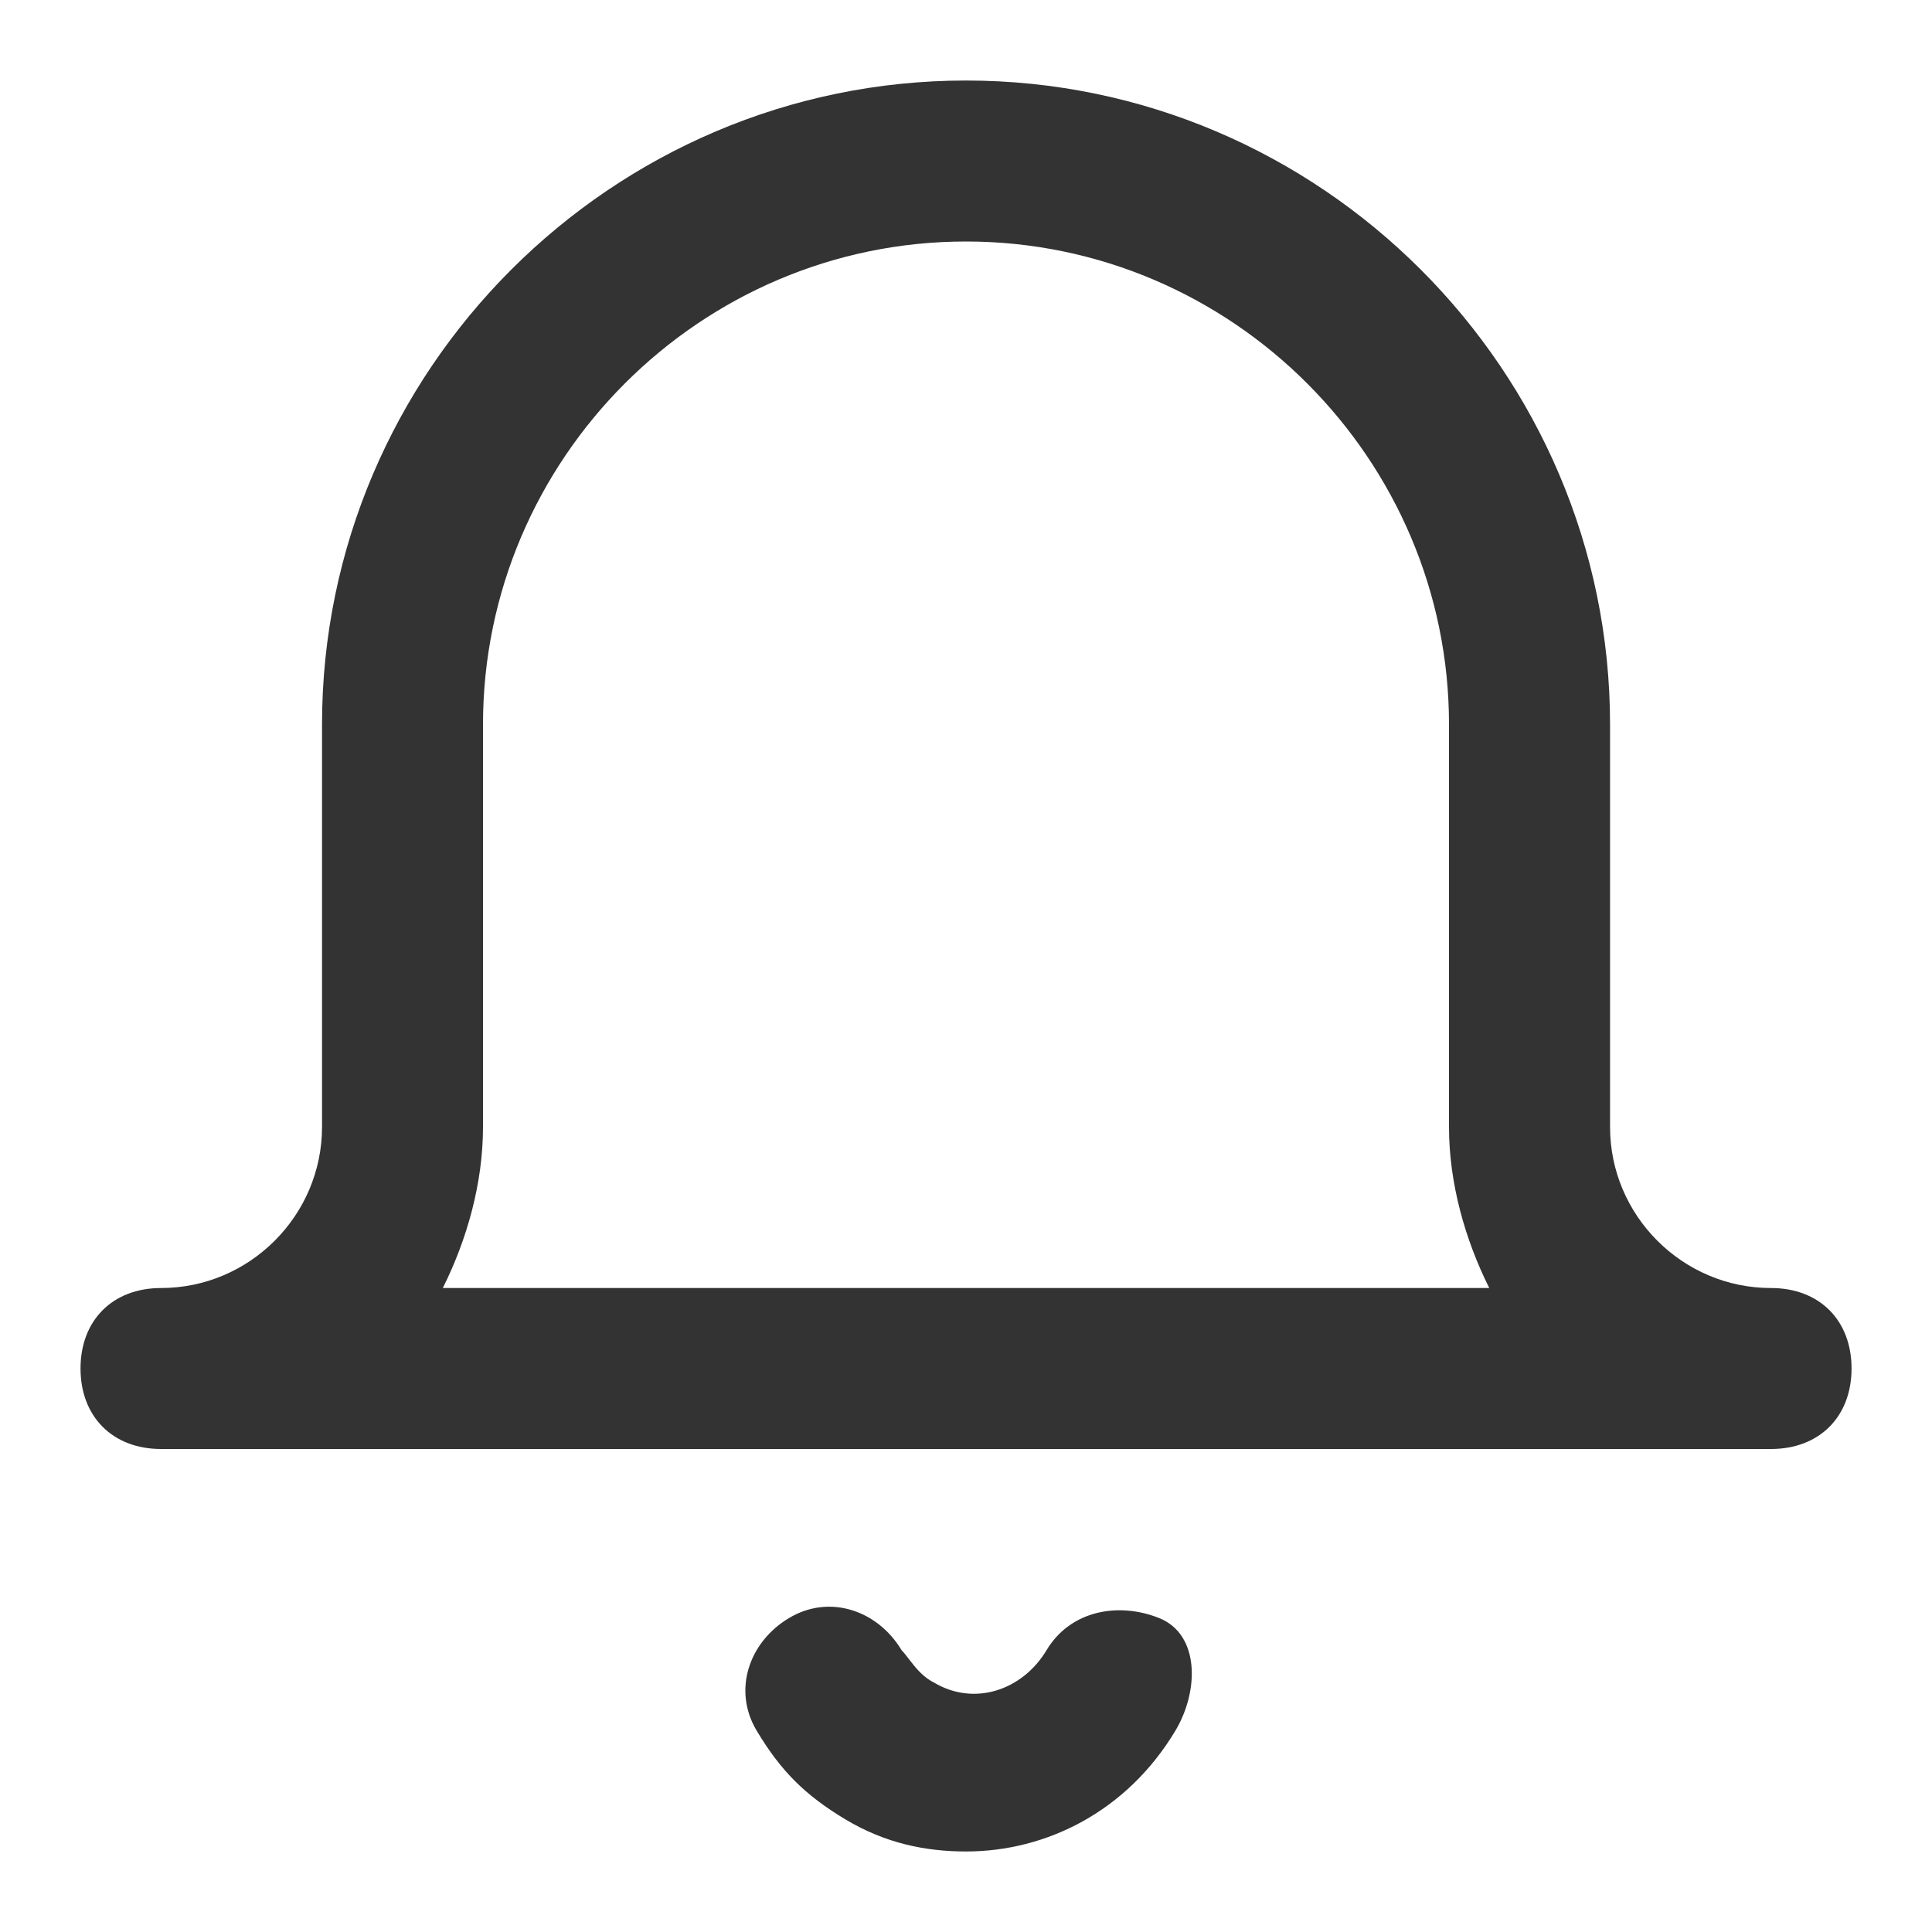 <svg width="25" height="25" viewBox="0 0 25 25" fill="none" xmlns="http://www.w3.org/2000/svg">
<g opacity="0.8">
<path fill-rule="evenodd" clip-rule="evenodd" d="M23.959 17.708C23.959 18.333 23.542 18.75 22.917 18.75H2.084C1.459 18.75 1.042 18.333 1.042 17.708C1.042 17.083 1.459 16.667 2.084 16.667C3.229 16.667 4.167 15.729 4.167 14.583V9.375C4.167 4.792 7.917 1.042 12.5 1.042C17.084 1.042 20.834 4.792 20.834 9.375V14.583C20.834 15.729 21.771 16.667 22.917 16.667C23.542 16.667 23.959 17.083 23.959 17.708ZM15.209 22.396C14.584 23.438 13.542 23.958 12.5 23.958C11.979 23.958 11.459 23.854 10.938 23.542C10.417 23.229 10.104 22.917 9.792 22.396C9.479 21.875 9.688 21.25 10.209 20.938C10.729 20.625 11.354 20.833 11.667 21.354C11.698 21.386 11.73 21.427 11.764 21.472C11.844 21.575 11.938 21.698 12.084 21.771C12.604 22.083 13.229 21.875 13.542 21.354C13.854 20.833 14.479 20.729 15 20.938C15.521 21.146 15.521 21.875 15.209 22.396ZM18.75 14.583C18.75 15.312 18.959 16.042 19.271 16.667H5.73C6.042 16.042 6.25 15.312 6.25 14.583V9.375C6.25 5.938 9.063 3.125 12.5 3.125C15.938 3.125 18.75 5.938 18.75 9.375V14.583Z" fill="black"/>
<mask id="mask0" mask-type="alpha" maskUnits="userSpaceOnUse" x="1" y="1" width="23" height="23">
<path fill-rule="evenodd" clip-rule="evenodd" d="M23.959 17.708C23.959 18.333 23.542 18.75 22.917 18.75H2.084C1.459 18.75 1.042 18.333 1.042 17.708C1.042 17.083 1.459 16.667 2.084 16.667C3.229 16.667 4.167 15.729 4.167 14.583V9.375C4.167 4.792 7.917 1.042 12.5 1.042C17.084 1.042 20.834 4.792 20.834 9.375V14.583C20.834 15.729 21.771 16.667 22.917 16.667C23.542 16.667 23.959 17.083 23.959 17.708ZM15.209 22.396C14.584 23.438 13.542 23.958 12.5 23.958C11.979 23.958 11.459 23.854 10.938 23.542C10.417 23.229 10.104 22.917 9.792 22.396C9.479 21.875 9.688 21.25 10.209 20.938C10.729 20.625 11.354 20.833 11.667 21.354C11.698 21.386 11.73 21.427 11.764 21.472C11.844 21.575 11.938 21.698 12.084 21.771C12.604 22.083 13.229 21.875 13.542 21.354C13.854 20.833 14.479 20.729 15 20.938C15.521 21.146 15.521 21.875 15.209 22.396ZM18.75 14.583C18.75 15.312 18.959 16.042 19.271 16.667H5.73C6.042 16.042 6.25 15.312 6.25 14.583V9.375C6.25 5.938 9.063 3.125 12.5 3.125C15.938 3.125 18.75 5.938 18.75 9.375V14.583Z" fill="white"/>
</mask>
<g mask="url(#mask0)">
</g>
</g>
</svg>
